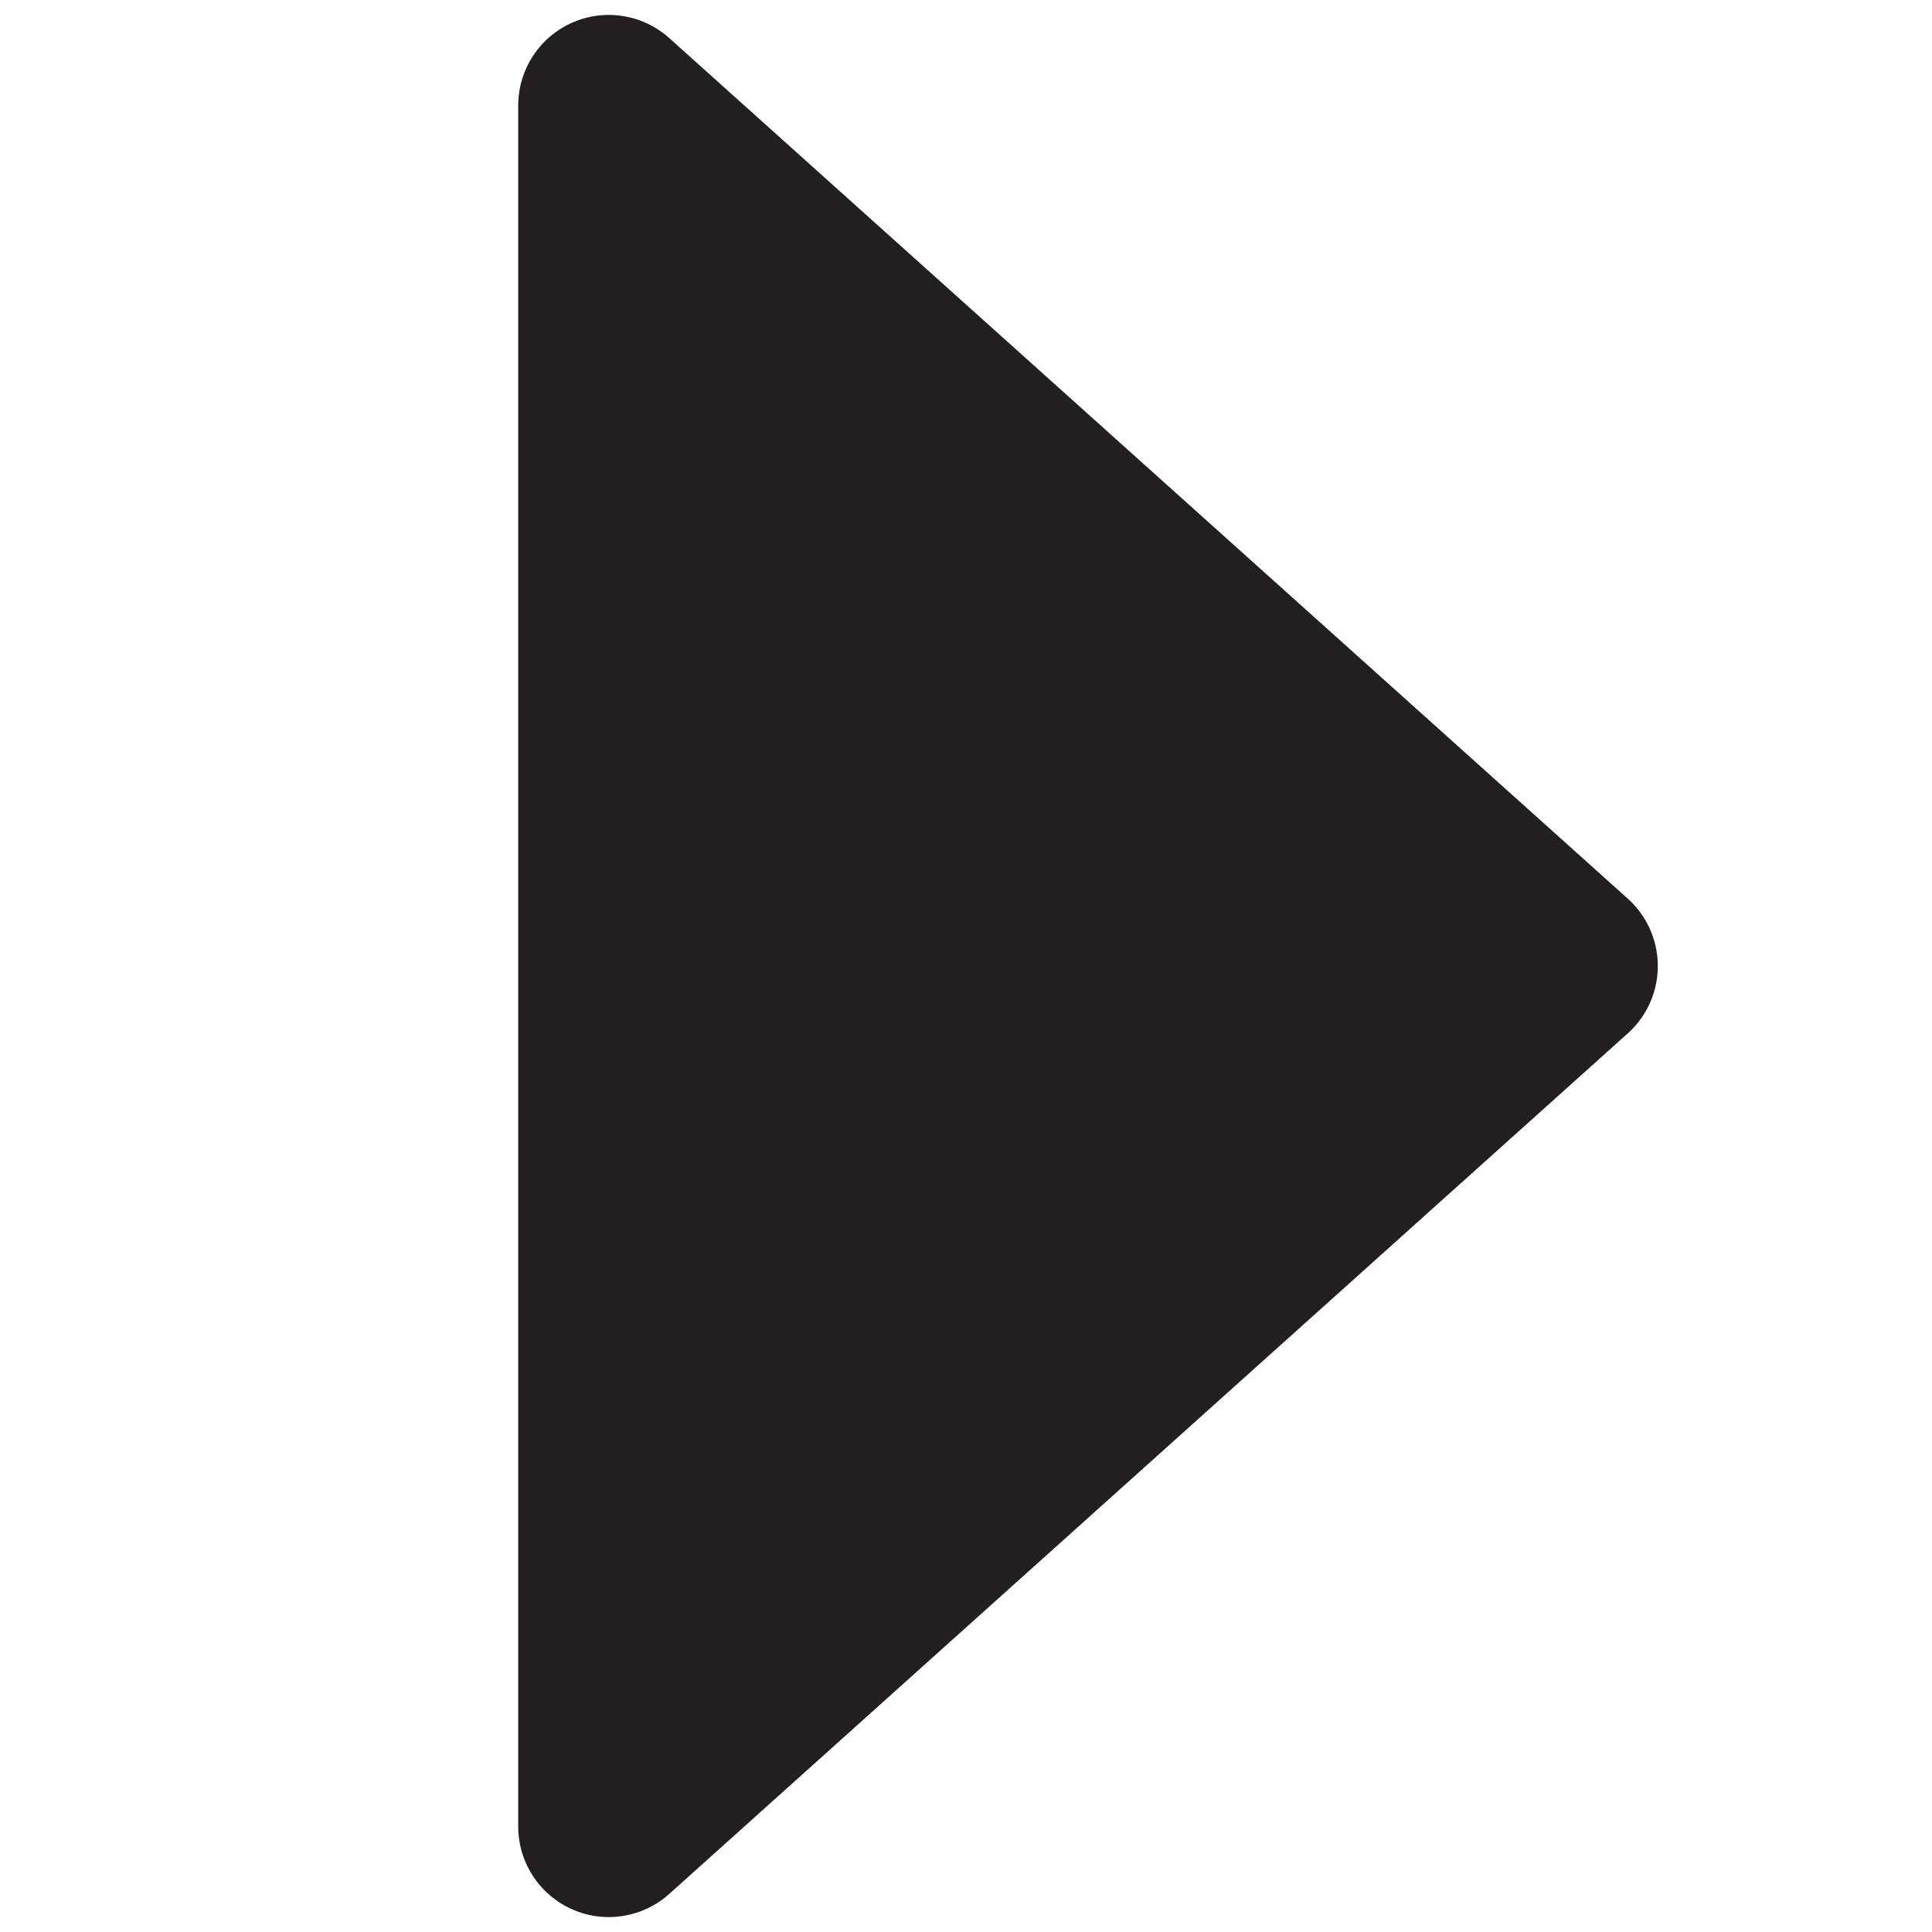 <?xml version="1.0" encoding="utf-8"?>
<!-- Generator: Adobe Illustrator 16.0.0, SVG Export Plug-In . SVG Version: 6.00 Build 0)  -->
<!DOCTYPE svg PUBLIC "-//W3C//DTD SVG 1.1//EN" "http://www.w3.org/Graphics/SVG/1.1/DTD/svg11.dtd">
<svg version="1.1" xmlns="http://www.w3.org/2000/svg" xmlns:xlink="http://www.w3.org/1999/xlink" x="0px" y="0px" width="128px"
	 height="128px" viewBox="0 0 128 128" enable-background="new 0 0 128 128" xml:space="preserve">
<g id="Layer_1" display="none">
	
		<line display="inline" fill="none" stroke="#231F20" stroke-width="27" stroke-linecap="round" stroke-miterlimit="10" x1="14" y1="14" x2="114" y2="114"/>
	
		<line display="inline" fill="none" stroke="#231F20" stroke-width="27" stroke-linecap="round" stroke-miterlimit="10" x1="114" y1="14" x2="14" y2="114"/>
</g>
<g id="Layer_2" display="none">
	
		<line display="inline" fill="none" stroke="#231F20" stroke-width="27" stroke-linecap="round" stroke-miterlimit="10" x1="37.5" y1="13.83" x2="37.5" y2="114.171"/>
	
		<line display="inline" fill="none" stroke="#231F20" stroke-width="27" stroke-linecap="round" stroke-miterlimit="10" x1="90" y1="13.83" x2="90" y2="114.171"/>
</g>
<g id="Layer_3">
	
		<polygon fill="#231F20" stroke="#231F20" stroke-width="12" stroke-linecap="round" stroke-linejoin="round" stroke-miterlimit="10" points="
		40.333,6.989 103.834,64 40.333,121.011 	"/>
</g>
</svg>
